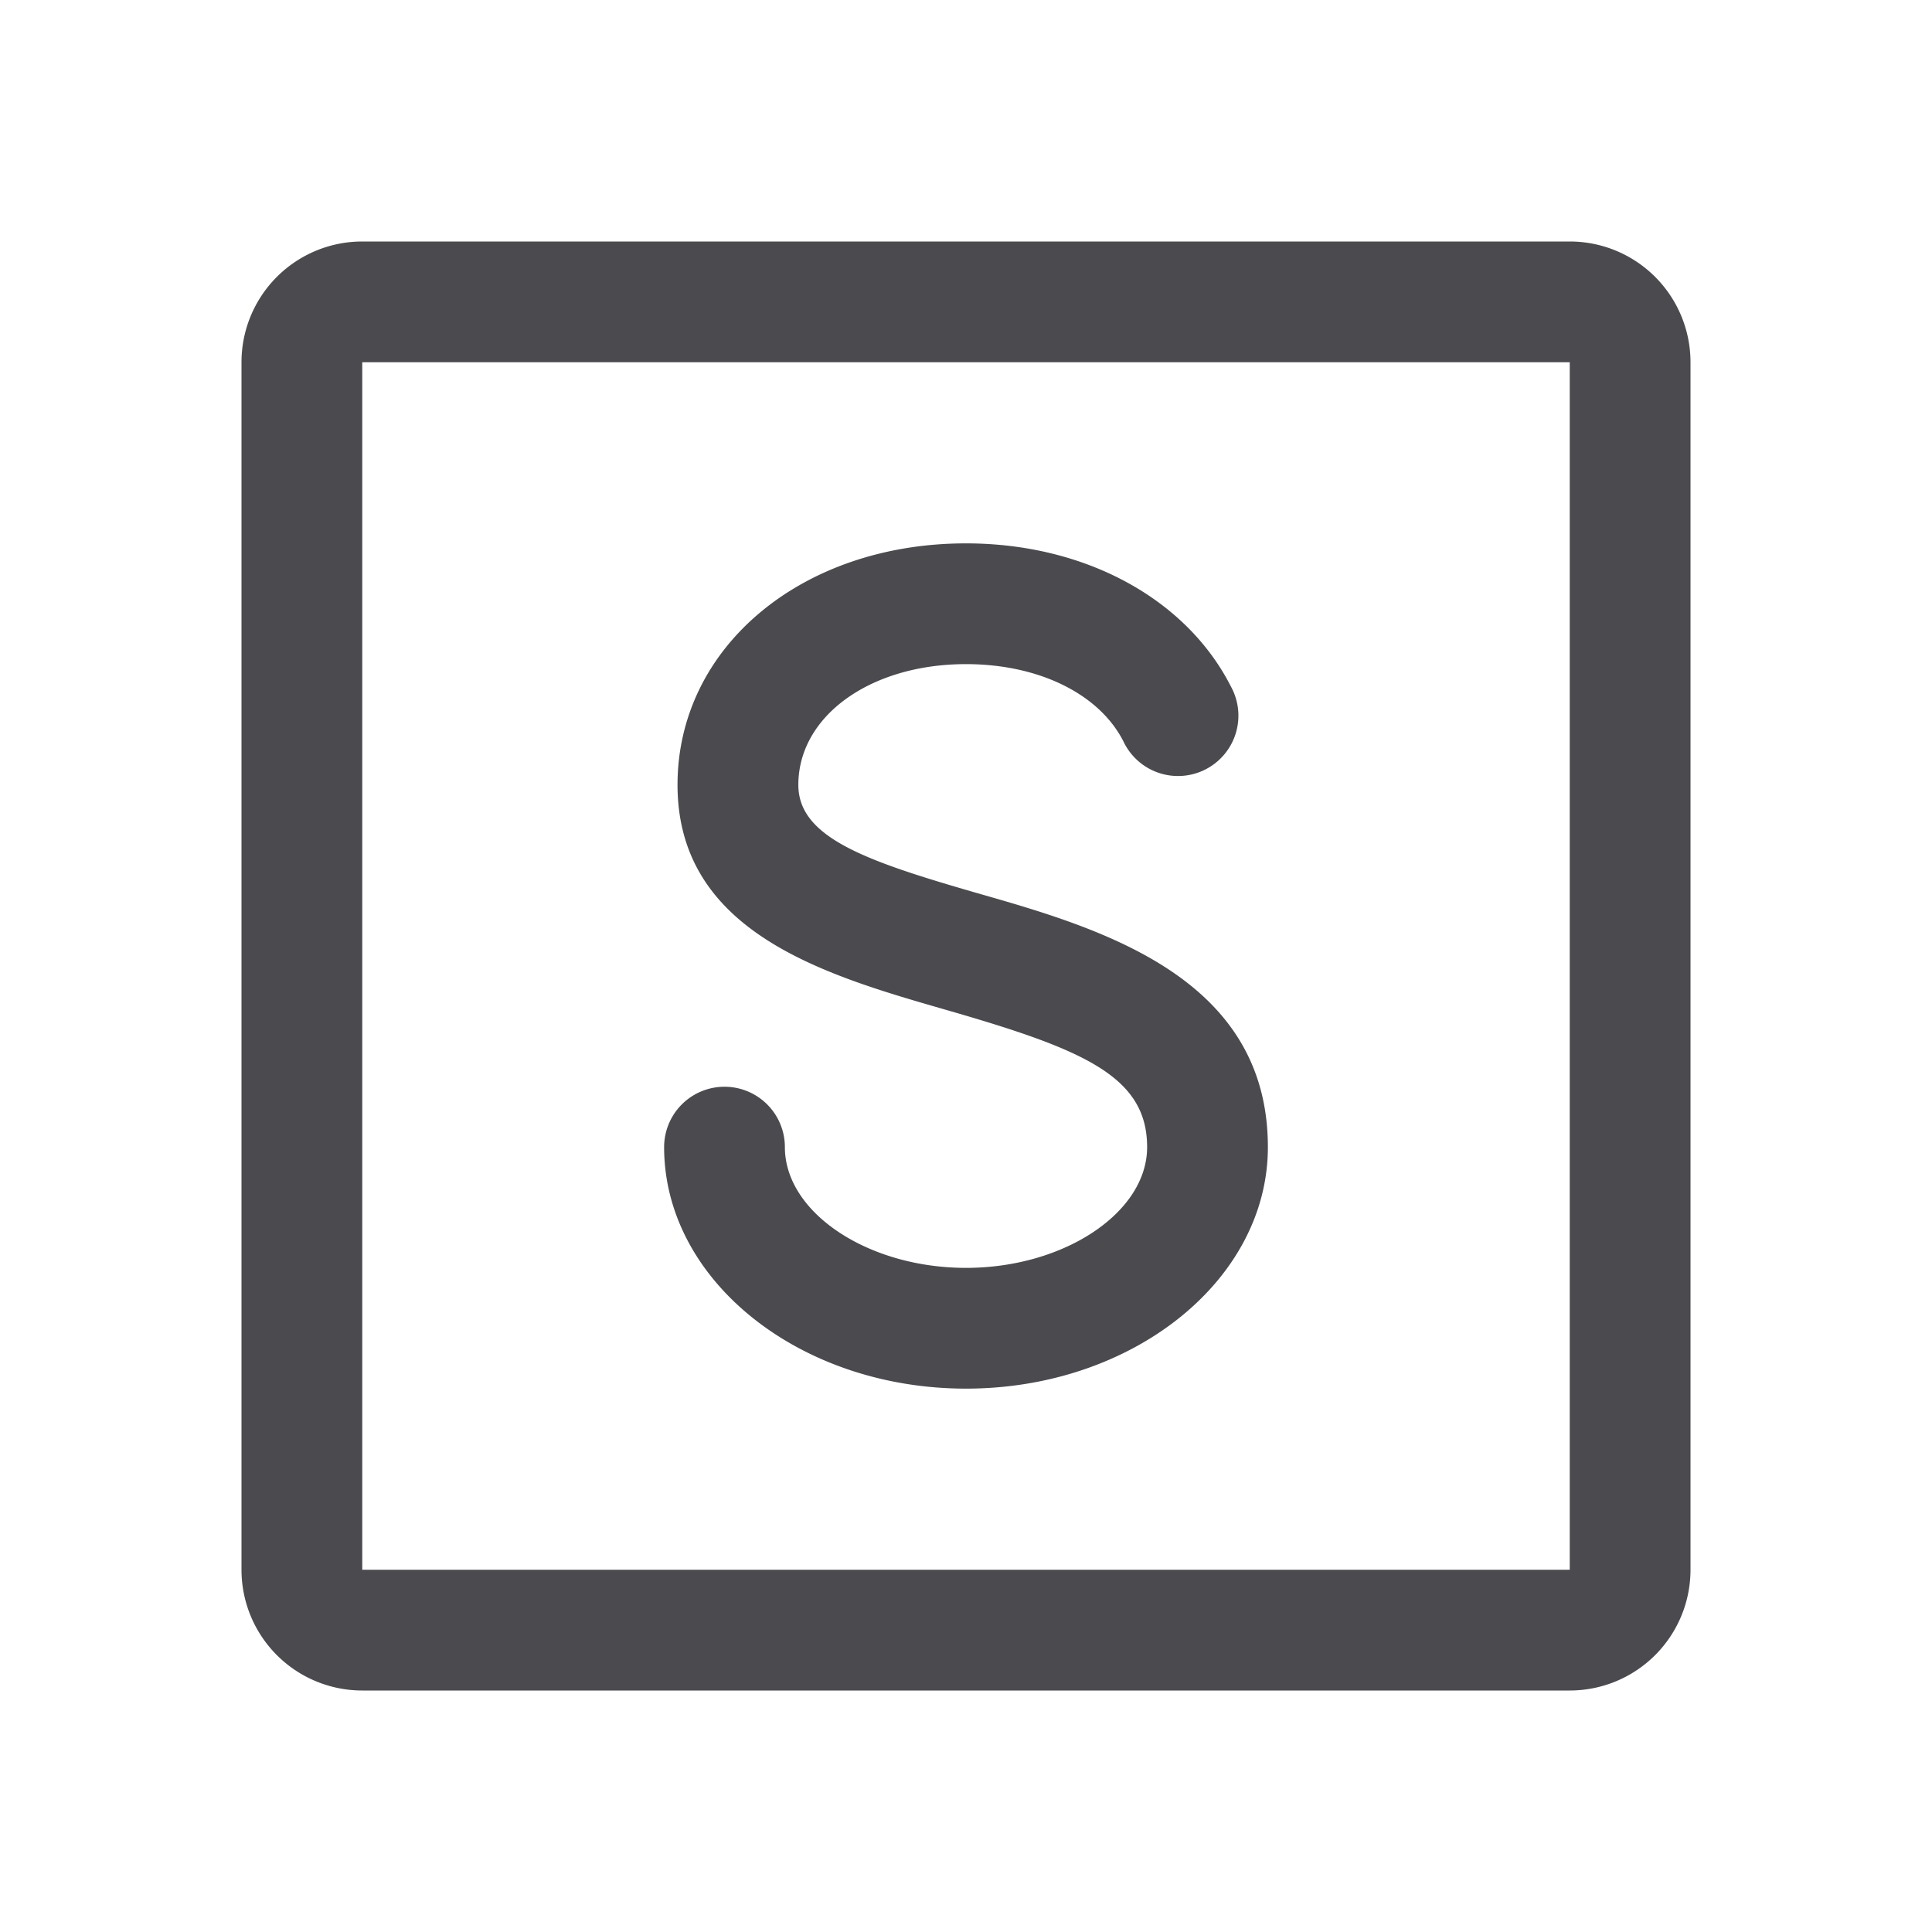 <svg xmlns="http://www.w3.org/2000/svg" width="32" height="32" fill="none" viewBox="0 0 32 32">
  <path fill="#4A4A4F" d="M21 19c0 2.206-2.242 4-5 4s-5-1.794-5-4a1 1 0 0 1 2 0c0 1.084 1.375 2 3 2s3-.916 3-2c0-1.185-1.076-1.625-3.36-2.282-1.969-.568-4.418-1.274-4.418-3.718 0-2.28 2.054-4 4.778-4 1.965 0 3.648.912 4.39 2.375a1 1 0 1 1-1.784.902C18.205 11.493 17.206 11 16 11c-1.584 0-2.777.86-2.777 2 0 .875 1.124 1.262 2.97 1.795C18.224 15.375 21 16.181 21 19Zm7-13v20a2 2 0 0 1-2 2H6a2 2 0 0 1-2-2V6a2 2 0 0 1 2-2h20a2 2 0 0 1 2 2Zm-2 20V6H6v20h20Z"/>
</svg>
